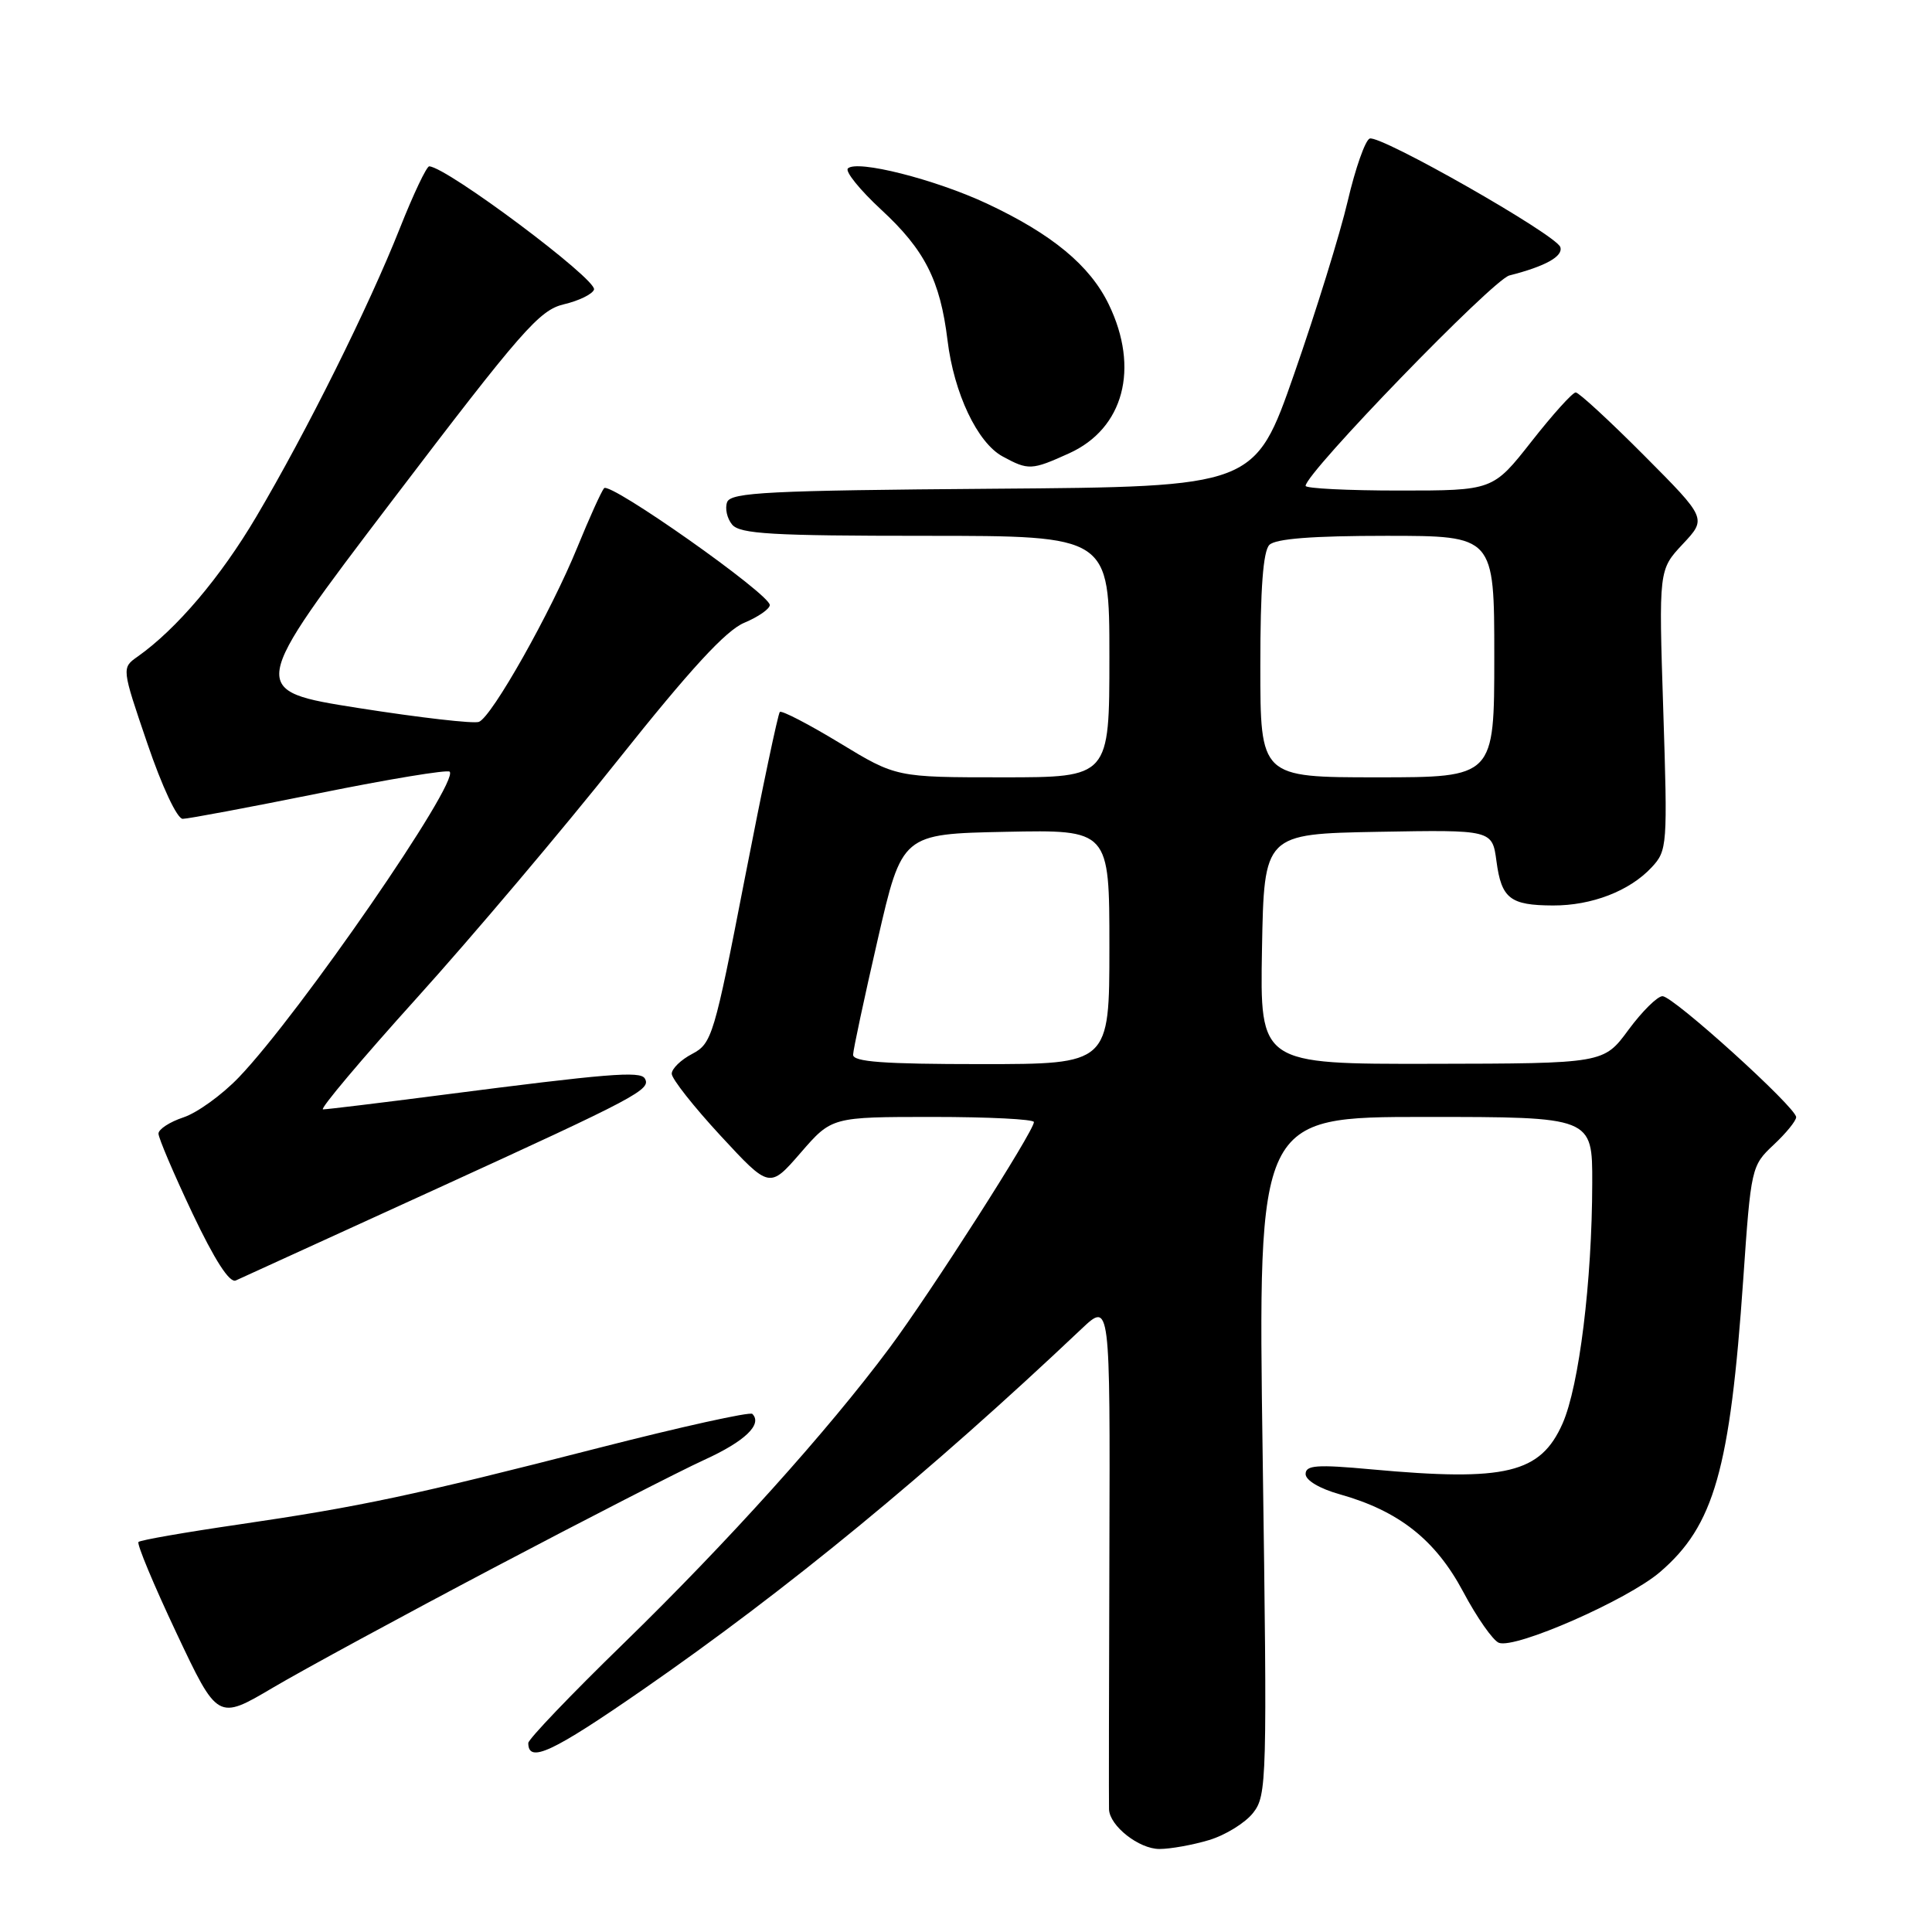 <?xml version="1.0" encoding="UTF-8" standalone="no"?>
<!DOCTYPE svg PUBLIC "-//W3C//DTD SVG 1.1//EN" "http://www.w3.org/Graphics/SVG/1.1/DTD/svg11.dtd" >
<svg xmlns="http://www.w3.org/2000/svg" xmlns:xlink="http://www.w3.org/1999/xlink" version="1.1" viewBox="0 0 256 256">
 <g >
 <path fill="currentColor"
d=" M 160.20 243.82 C 162.37 243.17 164.99 241.55 166.04 240.22 C 167.87 237.89 167.92 236.07 167.31 192.90 C 166.67 148.00 166.67 148.00 188.84 148.00 C 211.00 148.00 211.00 148.00 210.98 156.75 C 210.96 169.78 209.24 183.66 207.05 188.62 C 204.12 195.23 199.56 196.33 181.75 194.70 C 174.48 194.03 173.00 194.14 173.00 195.32 C 173.00 196.15 174.87 197.26 177.52 198.00 C 185.35 200.20 190.20 204.02 193.87 210.90 C 195.69 214.33 197.83 217.38 198.61 217.68 C 200.79 218.52 215.64 212.00 219.94 208.32 C 227.13 202.16 229.24 194.76 230.99 169.50 C 232.01 154.71 232.07 154.46 235.01 151.70 C 236.66 150.16 238.00 148.51 238.00 148.03 C 238.00 146.74 221.72 132.00 220.29 132.00 C 219.62 132.00 217.59 134.01 215.78 136.46 C 212.50 140.92 212.50 140.92 189.72 140.96 C 166.95 141.00 166.95 141.00 167.22 125.75 C 167.50 110.50 167.50 110.50 182.61 110.22 C 197.73 109.95 197.73 109.95 198.29 114.12 C 198.95 119.07 200.10 119.96 205.78 119.98 C 210.91 120.00 215.94 118.06 218.85 114.93 C 220.93 112.70 220.97 112.07 220.39 94.07 C 219.79 75.50 219.79 75.50 222.97 72.10 C 226.16 68.70 226.16 68.70 217.85 60.35 C 213.28 55.76 209.20 52.00 208.79 52.00 C 208.37 52.00 205.74 54.92 202.93 58.50 C 197.82 65.00 197.82 65.00 185.41 65.00 C 178.58 65.00 173.00 64.72 173.00 64.38 C 173.00 62.67 197.81 37.06 200.00 36.50 C 204.80 35.28 207.15 33.96 206.75 32.74 C 206.20 31.10 182.88 17.83 181.49 18.36 C 180.90 18.59 179.59 22.31 178.58 26.64 C 177.57 30.96 174.38 41.25 171.50 49.50 C 166.27 64.50 166.27 64.50 131.60 64.76 C 101.87 64.99 96.85 65.24 96.35 66.53 C 96.04 67.35 96.33 68.69 97.01 69.51 C 98.04 70.75 102.27 71.00 122.62 71.00 C 147.00 71.00 147.00 71.00 147.00 87.00 C 147.00 103.00 147.00 103.00 132.88 103.00 C 118.75 103.00 118.75 103.00 111.26 98.45 C 107.14 95.95 103.57 94.10 103.33 94.34 C 103.09 94.58 100.99 104.55 98.67 116.49 C 94.64 137.25 94.33 138.27 91.73 139.64 C 90.23 140.42 89.00 141.61 89.01 142.28 C 89.01 142.95 91.93 146.65 95.49 150.50 C 101.97 157.50 101.97 157.50 106.09 152.75 C 110.21 148.00 110.21 148.00 123.60 148.00 C 130.97 148.00 137.00 148.30 137.00 148.68 C 137.00 149.89 123.30 171.31 117.83 178.65 C 109.62 189.67 96.42 204.33 82.58 217.81 C 75.66 224.54 70.00 230.46 70.00 230.96 C 70.00 233.69 73.17 232.21 85.21 223.87 C 104.30 210.65 123.11 195.19 143.30 176.09 C 147.10 172.50 147.10 172.50 147.00 205.50 C 146.94 223.65 146.92 239.06 146.95 239.75 C 147.04 241.95 150.92 245.00 153.63 245.00 C 155.08 245.00 158.04 244.47 160.20 243.82 Z  M 65.50 207.70 C 77.60 201.32 90.12 194.90 93.32 193.44 C 98.70 190.99 101.06 188.73 99.69 187.35 C 99.38 187.04 90.21 189.07 79.31 191.86 C 54.66 198.18 47.80 199.63 31.65 202.00 C 24.58 203.03 18.59 204.07 18.35 204.32 C 18.10 204.56 20.36 209.98 23.37 216.36 C 28.84 227.95 28.84 227.95 36.17 223.62 C 40.20 221.24 53.40 214.08 65.50 207.70 Z  M 58.00 157.45 C 84.49 145.34 86.34 144.36 85.43 142.89 C 84.82 141.90 80.52 142.25 58.60 145.08 C 50.40 146.14 43.29 147.00 42.80 147.00 C 42.31 147.00 47.90 140.36 55.22 132.25 C 62.54 124.14 74.54 109.95 81.88 100.71 C 91.48 88.65 96.19 83.53 98.62 82.52 C 100.48 81.74 102.00 80.68 102.00 80.17 C 102.00 78.72 80.80 63.78 80.04 64.69 C 79.67 65.14 78.08 68.65 76.51 72.50 C 73.00 81.11 65.18 94.99 63.46 95.65 C 62.77 95.92 55.59 95.09 47.51 93.82 C 32.83 91.50 32.83 91.50 51.96 66.34 C 69.16 43.73 71.47 41.09 74.72 40.32 C 76.72 39.85 78.51 38.97 78.71 38.37 C 79.15 37.05 59.27 22.17 56.88 22.04 C 56.53 22.02 54.78 25.71 52.98 30.25 C 48.88 40.60 40.65 57.15 33.97 68.45 C 29.23 76.48 23.39 83.36 18.24 87.00 C 16.11 88.50 16.11 88.50 19.52 98.50 C 21.47 104.23 23.47 108.50 24.21 108.50 C 24.92 108.50 33.05 106.97 42.28 105.11 C 51.50 103.24 59.29 101.96 59.58 102.25 C 60.92 103.58 39.73 134.31 31.66 142.74 C 29.43 145.07 26.12 147.46 24.30 148.06 C 22.49 148.66 21.00 149.63 21.00 150.21 C 21.00 150.79 23.02 155.53 25.49 160.75 C 28.44 166.96 30.41 170.03 31.24 169.67 C 31.93 169.36 43.98 163.86 58.00 157.45 Z  M 141.68 60.06 C 148.90 56.78 151.02 48.81 146.92 40.34 C 144.42 35.17 139.40 31.02 130.76 26.97 C 123.87 23.75 113.53 21.14 112.35 22.32 C 111.95 22.71 113.94 25.17 116.77 27.79 C 122.53 33.11 124.58 37.15 125.55 45.08 C 126.40 52.11 129.51 58.67 132.85 60.48 C 136.27 62.34 136.70 62.32 141.68 60.06 Z  M 113.04 139.75 C 113.06 139.06 114.53 132.20 116.30 124.50 C 119.52 110.50 119.52 110.50 133.26 110.22 C 147.00 109.94 147.00 109.94 147.00 125.47 C 147.00 141.00 147.00 141.00 130.00 141.00 C 117.05 141.00 113.01 140.70 113.04 139.75 Z  M 167.00 88.20 C 167.00 78.02 167.37 73.03 168.20 72.20 C 169.02 71.38 173.91 71.00 183.70 71.00 C 198.00 71.00 198.00 71.00 198.00 87.00 C 198.00 103.00 198.00 103.00 182.50 103.00 C 167.00 103.00 167.00 103.00 167.00 88.20 Z "/>
</g>
</svg>